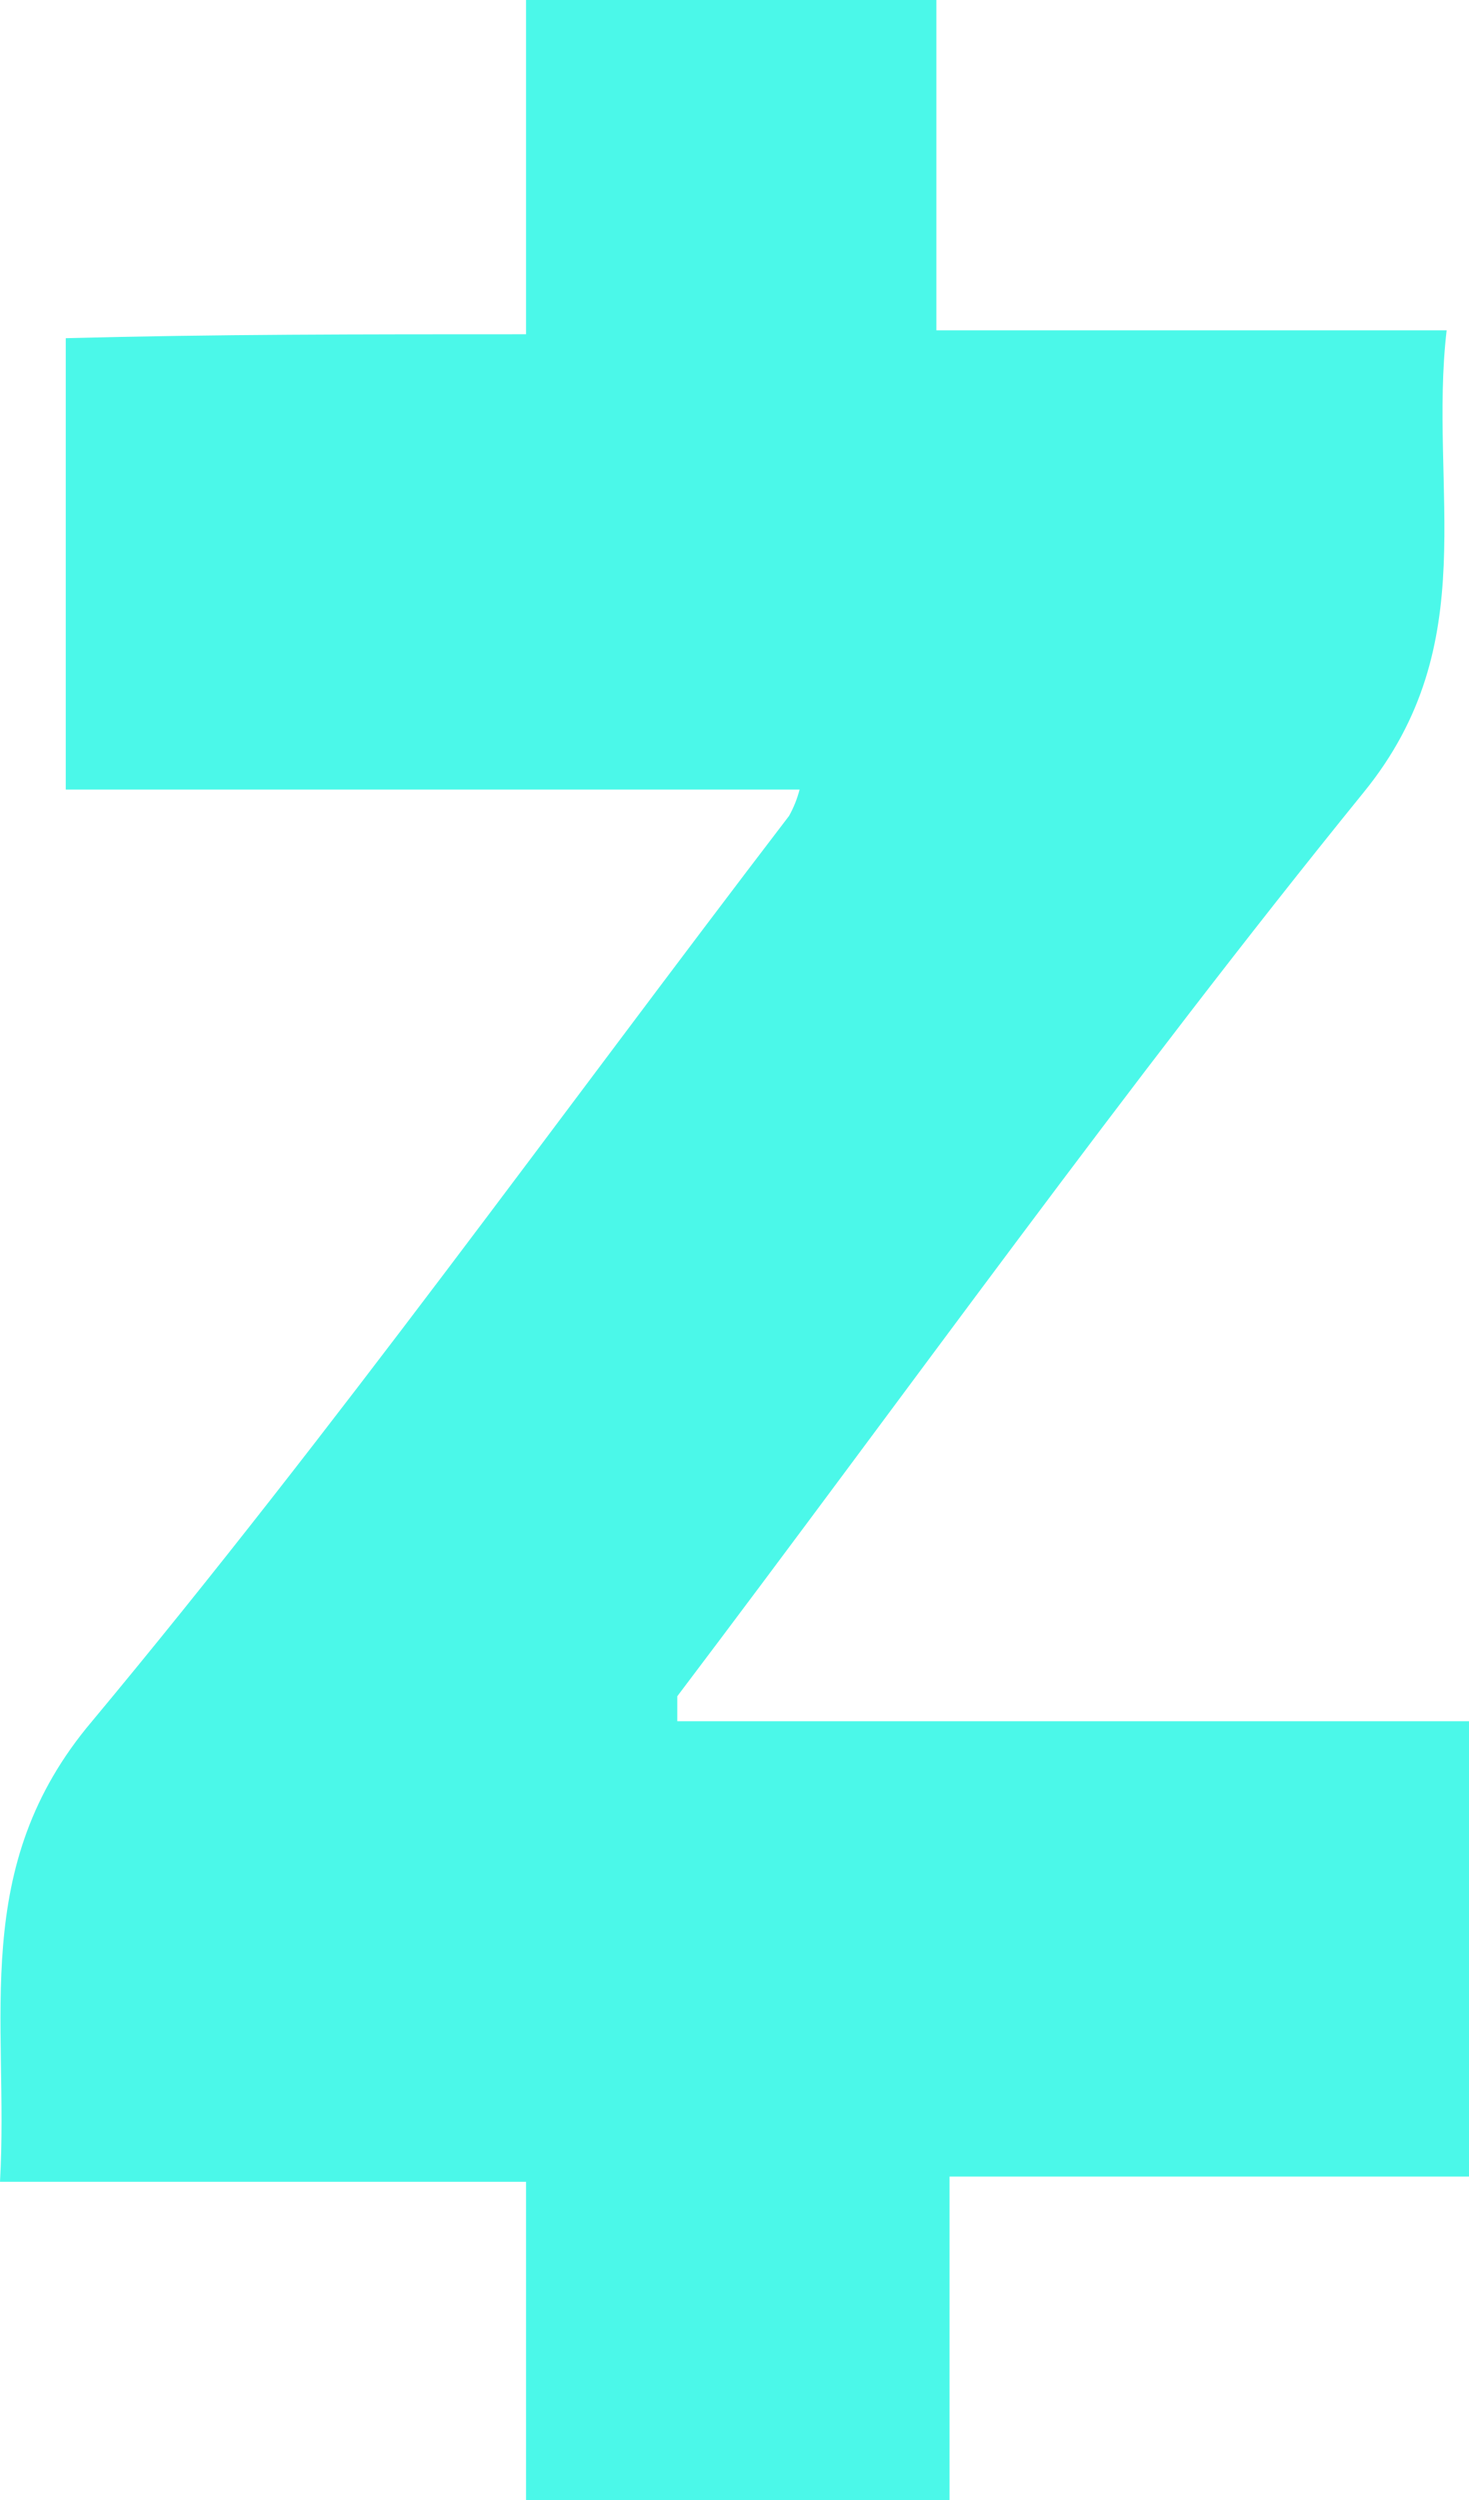<?xml version="1.0" encoding="utf-8"?>
<!-- Generator: Adobe Illustrator 23.0.0, SVG Export Plug-In . SVG Version: 6.00 Build 0)  -->
<svg version="1.1" id="Слой_1" xmlns="http://www.w3.org/2000/svg" xmlns:xlink="http://www.w3.org/1999/xlink" x="0px" y="0px"
	 width="11.17px" height="19px" viewBox="0 0 11.17 19" enable-background="new 0 0 11.17 19" xml:space="preserve">
<title>Ресурс 7</title>
<g>
	<g id="Ripple.svg">
		<g>
			<path fill="#4BF8E9" d="M4,2.54V0h3.12v2.51H11c-0.14,1.21,0.29,2.38-0.63,3.51c-1.81,2.23-3.48,4.57-5.22,6.87
				c0,0,0,0.07,0,0.19h6.07v3.46h-4V19H4v-2.42H0c0.07-1.24-0.24-2.39,0.7-3.5C2.55,10.86,4.24,8.5,6,6.2
				C6.035,6.137,6.062,6.07,6.08,6H0.5V2.57C1.63,2.54,2.74,2.54,4,2.54z"/>
		</g>
	</g>
</g>
</svg>
